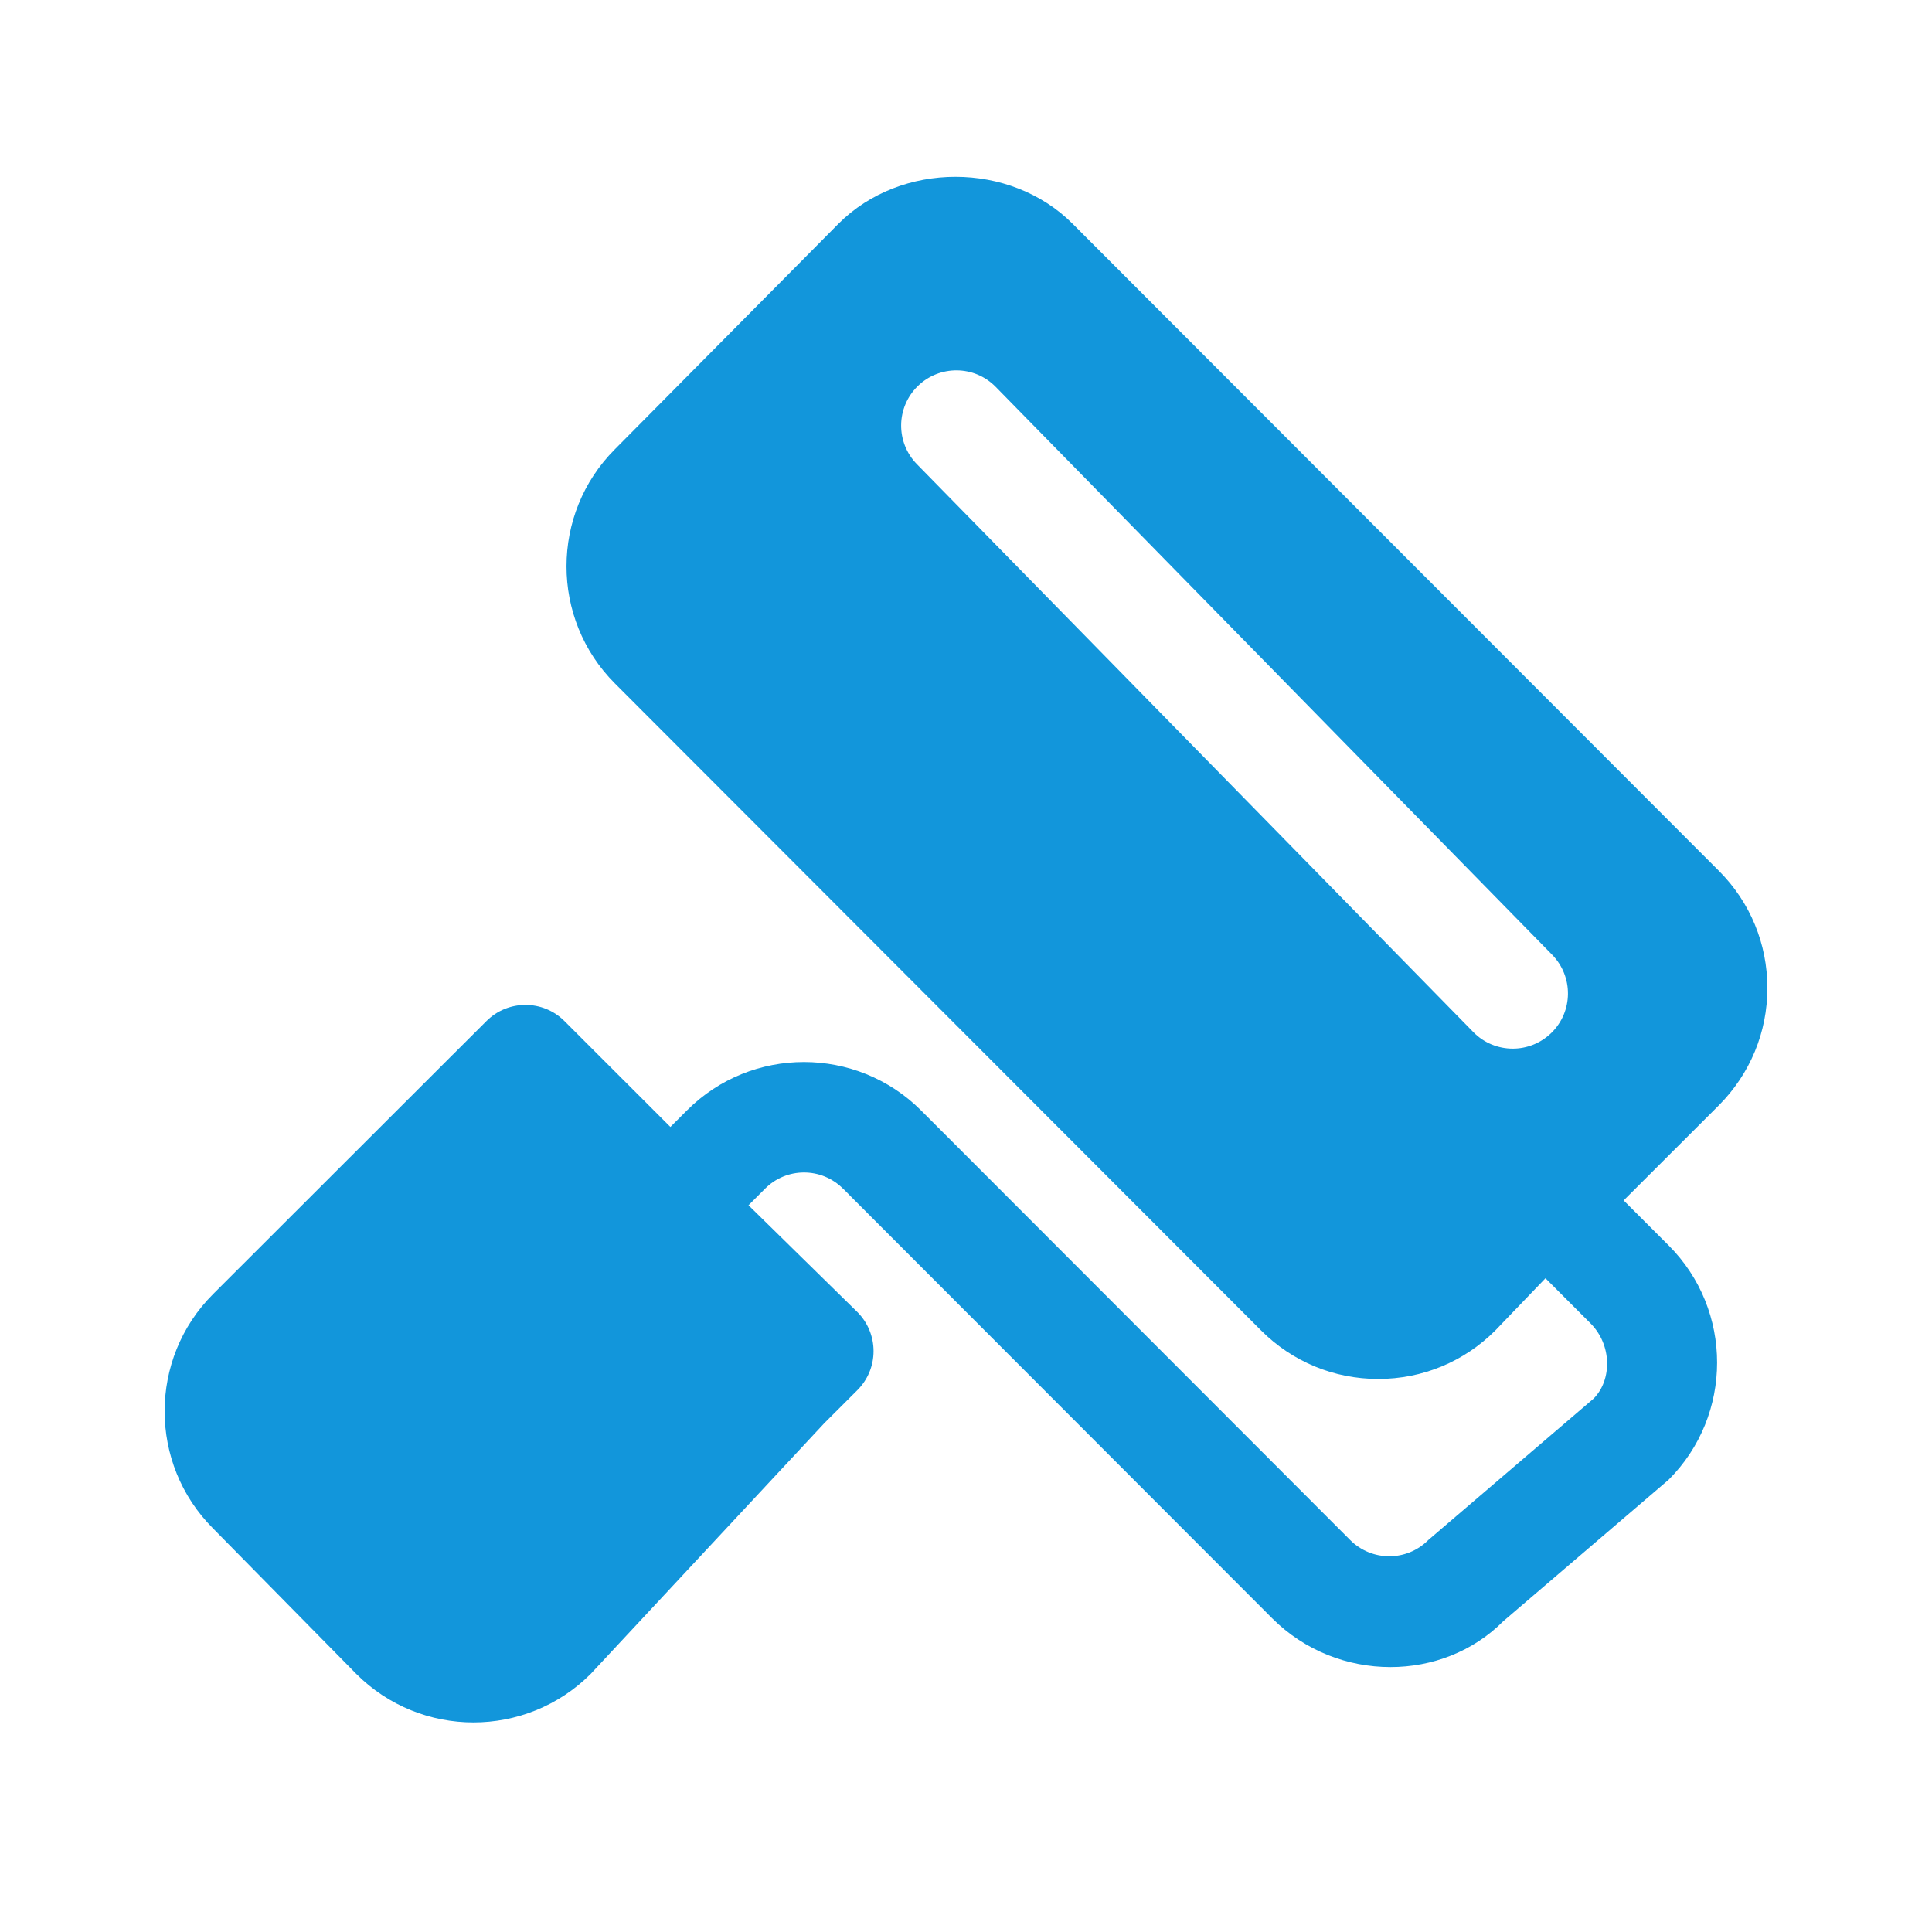 <?xml version="1.0" standalone="no"?><!DOCTYPE svg PUBLIC "-//W3C//DTD SVG 1.1//EN" "http://www.w3.org/Graphics/SVG/1.1/DTD/svg11.dtd"><svg class="icon" width="48px" height="48.00px" viewBox="0 0 1024 1024" version="1.1" xmlns="http://www.w3.org/2000/svg"><path d="M936.75 523.67c0-23.44-9.13-45.5-25.66-62.05L568.51 118.6c-33.15-33.18-90.96-33.18-124.1-0.03L325.93 238.1c-34.2 34.2-34.23 89.88-0.06 124.1L668.4 705.17c16.59 16.59 38.61 25.71 62.11 25.71 23.43 0 45.46-9.12 62.02-25.68l26.59-27.7 23.87 23.9c11.45 11.44 11.45 29.96 1.7 39.85l-87.68 75.01c-11.38 11.47-29.93 11.44-41.37 0L491.16 591.52l-2.93-2.93c-34.22-34.2-89.9-34.29-124.1-0.09l-8.81 8.8-56.14-56.11c-11.44-11.44-29.96-11.4-41.36 0l-17.7 17.67c-0.03 0.03-0.06 0.03-0.08 0.06l-127.12 127c-34.2 34.2-34.23 89.88-0.03 124.14l75.99 77.19c17.09 17.08 39.59 25.66 62.05 25.66 22.47 0 44.94-8.54 62.08-25.63l123.66-132.72c0.03-0.02 0.03-0.06 0.06-0.08l17.7-17.67c5.5-5.5 8.57-12.9 8.57-20.69 0-7.75-3.08-15.21-8.55-20.68l-57.73-56.64 8.78-8.78c11.41-11.46 29.96-11.43 41.36 0.04v-0.04l2.93 2.93v0.03L674.3 857.75c17.32 17.29 40.11 25.83 62.67 25.83 21.97 0 43.71-8.14 59.77-24.28l87.67-75.02c34.23-34.2 34.26-89.9 0.03-124.16l-23.88-23.87 50.49-50.43c16.55-16.66 25.7-38.68 25.7-62.15z m-114.48 23.76c-5.7 5.56-13.07 8.37-20.48 8.37-7.61 0-15.18-2.93-20.89-8.77l-294.92-301c-11.3-11.55-11.12-30.04 0.44-41.37 11.53-11.29 30.07-11.14 41.37 0.44l294.9 300.96c11.28 11.55 11.14 30.05-0.42 41.37z m0 0" fill="#1296db" /></svg>